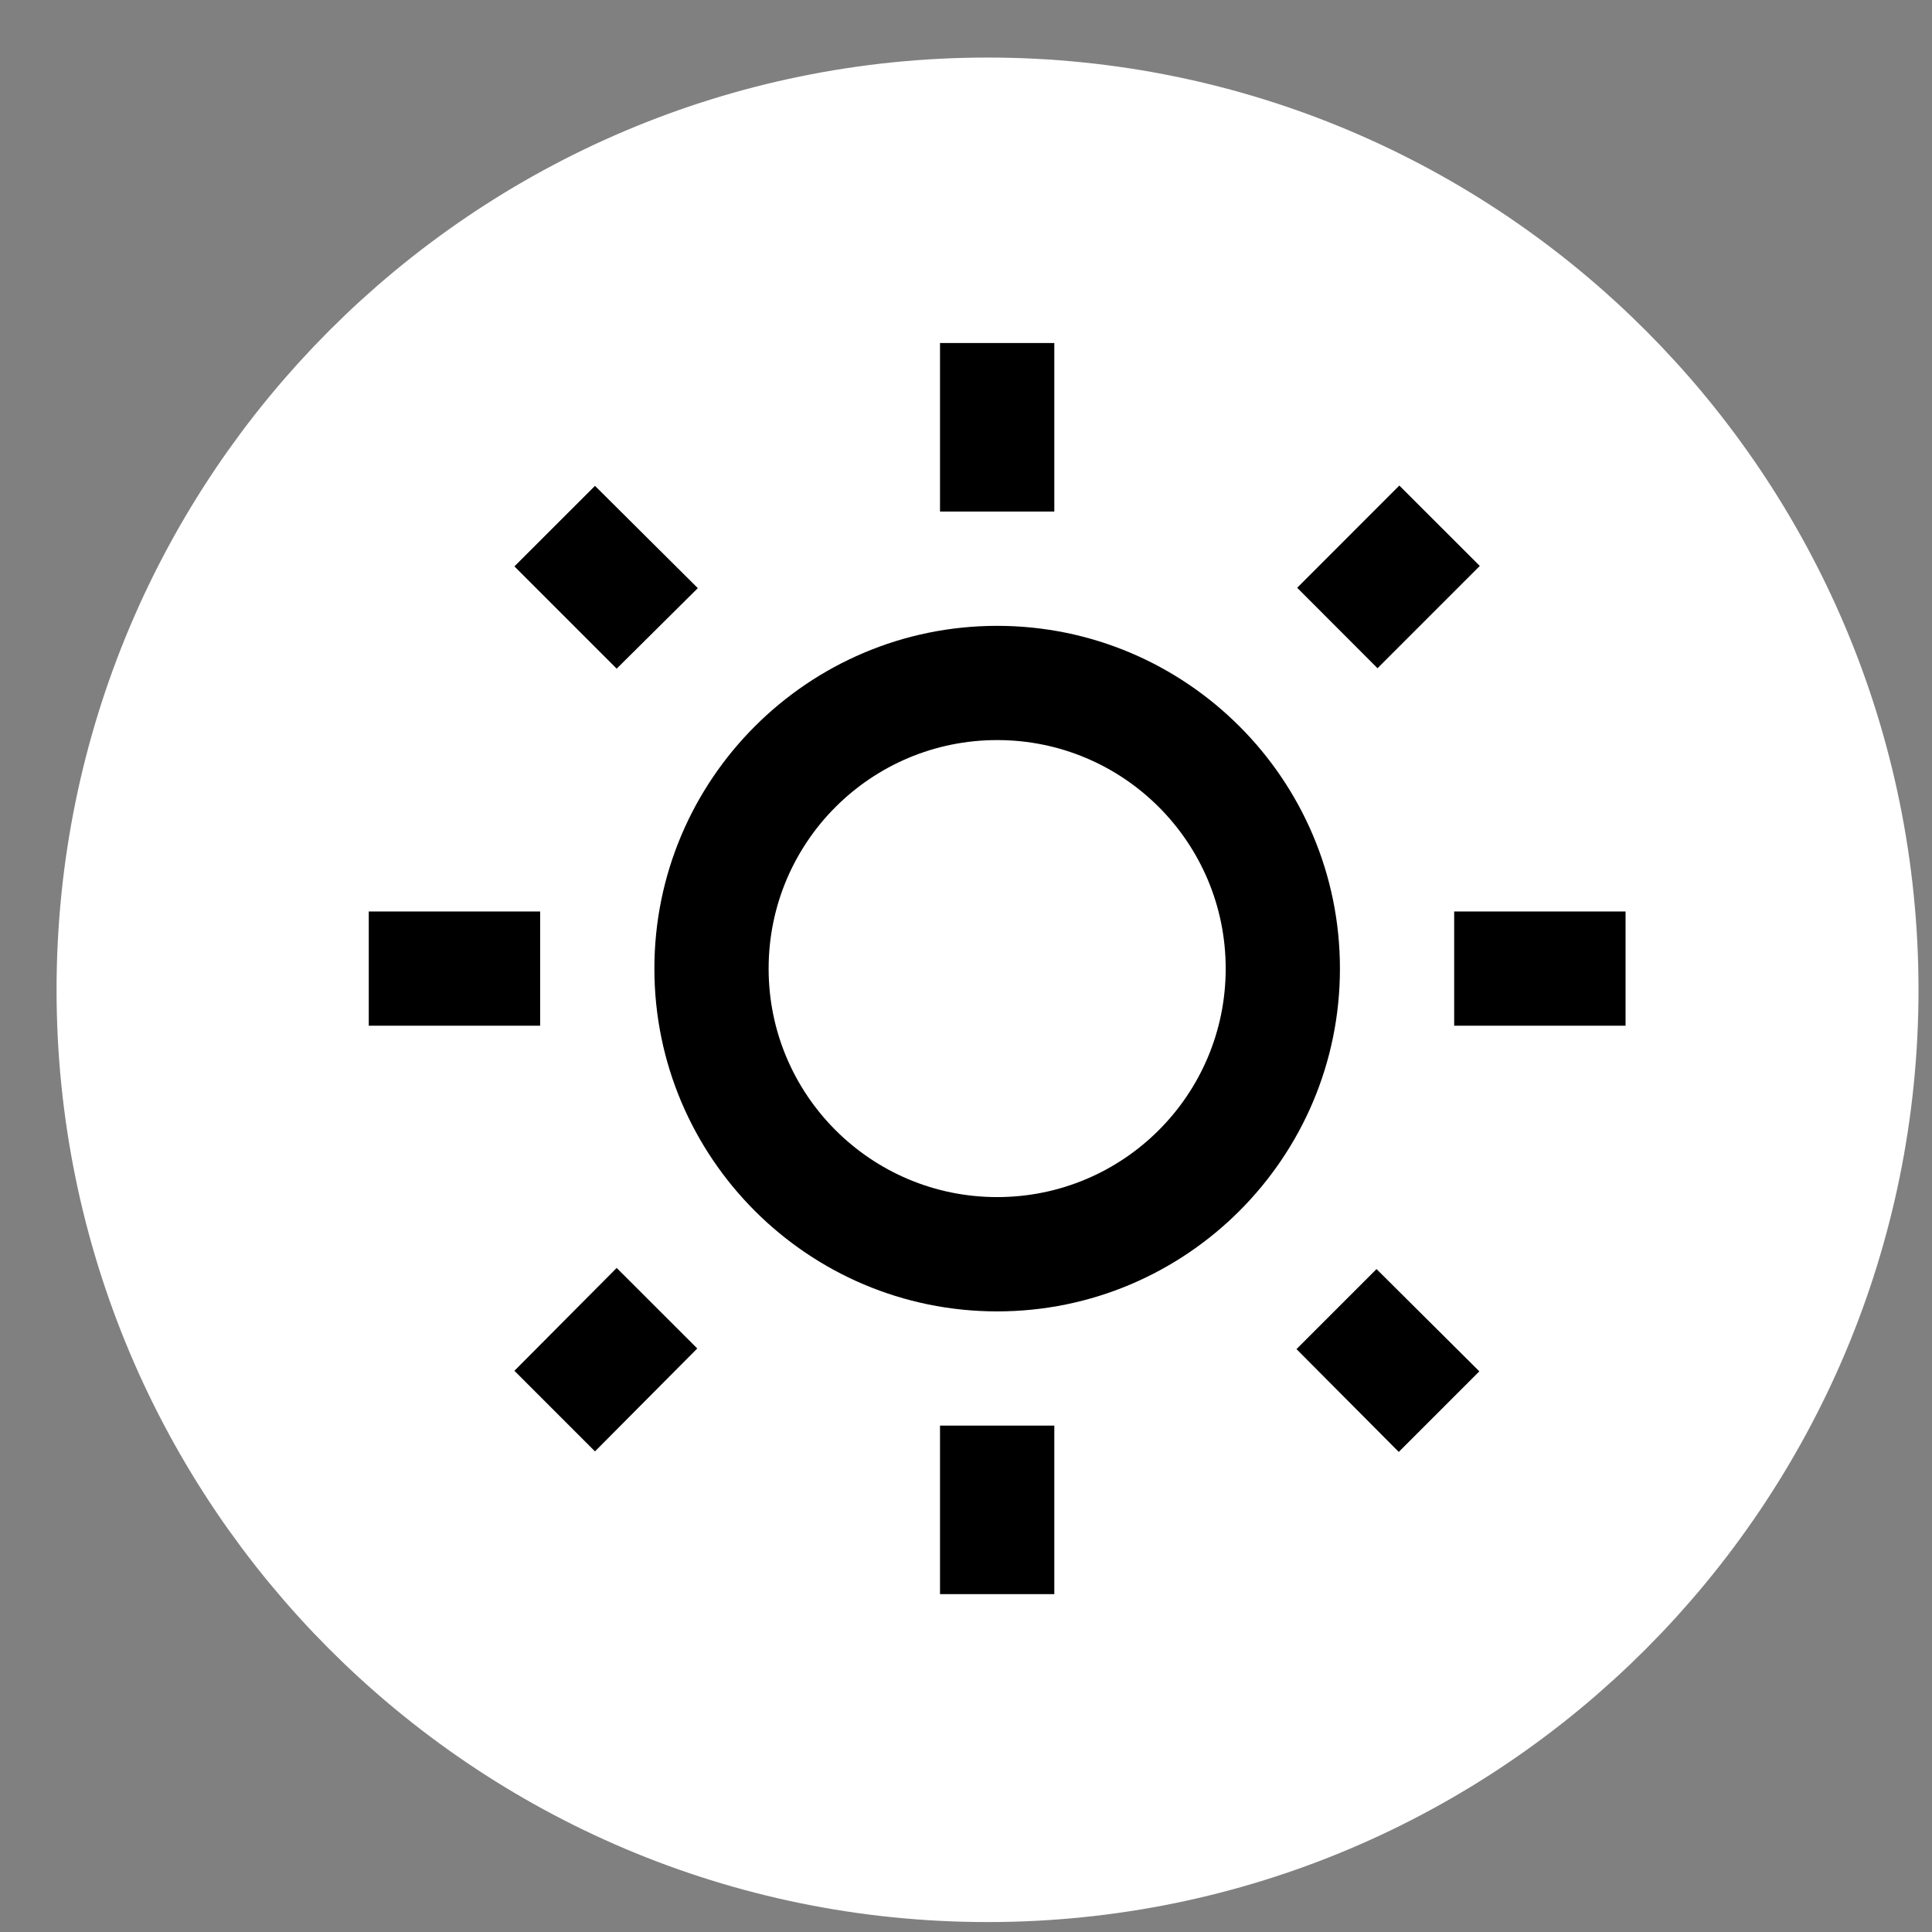 <svg width="31" height="31" viewBox="0 0 31 31" fill="none" xmlns="http://www.w3.org/2000/svg">
<rect x="0" y="0" width="31" height="31" fill="#808080" stroke="none"/>
<path d="M15.846 28.938C23.048 28.938 28.881 23.09 28.881 15.882C28.881 8.675 23.048 2.826 15.846 2.826C8.643 2.826 2.81 8.675 2.81 15.882C2.81 23.09 8.643 28.938 15.846 28.938Z" fill="white" stroke="white" stroke-width="3.805"/>
<path d="M11.197 9.437L9.547 7.796L8.254 9.088L9.895 10.729L11.197 9.437ZM5.917 14.625H8.667V16.458H5.917V14.625ZM15.083 5.504H16.917V8.208H15.083V5.504ZM22.453 7.791L23.744 9.081L22.103 10.722L20.814 9.431L22.453 7.791ZM20.803 21.647L22.444 23.297L23.737 22.004L22.087 20.363L20.803 21.647ZM23.333 14.625H26.083V16.458H23.333V14.625ZM16 10.042C12.966 10.042 10.5 12.508 10.5 15.542C10.5 18.576 12.966 21.042 16 21.042C19.034 21.042 21.5 18.576 21.5 15.542C21.5 12.508 19.034 10.042 16 10.042ZM16 19.208C13.974 19.208 12.333 17.567 12.333 15.542C12.333 13.516 13.974 11.875 16 11.875C18.026 11.875 19.667 13.516 19.667 15.542C19.667 17.567 18.026 19.208 16 19.208ZM15.083 22.875H16.917V25.579H15.083V22.875ZM8.254 21.995L9.547 23.288L11.188 21.637L9.895 20.345L8.254 21.995Z" fill="black"/>
</svg>
